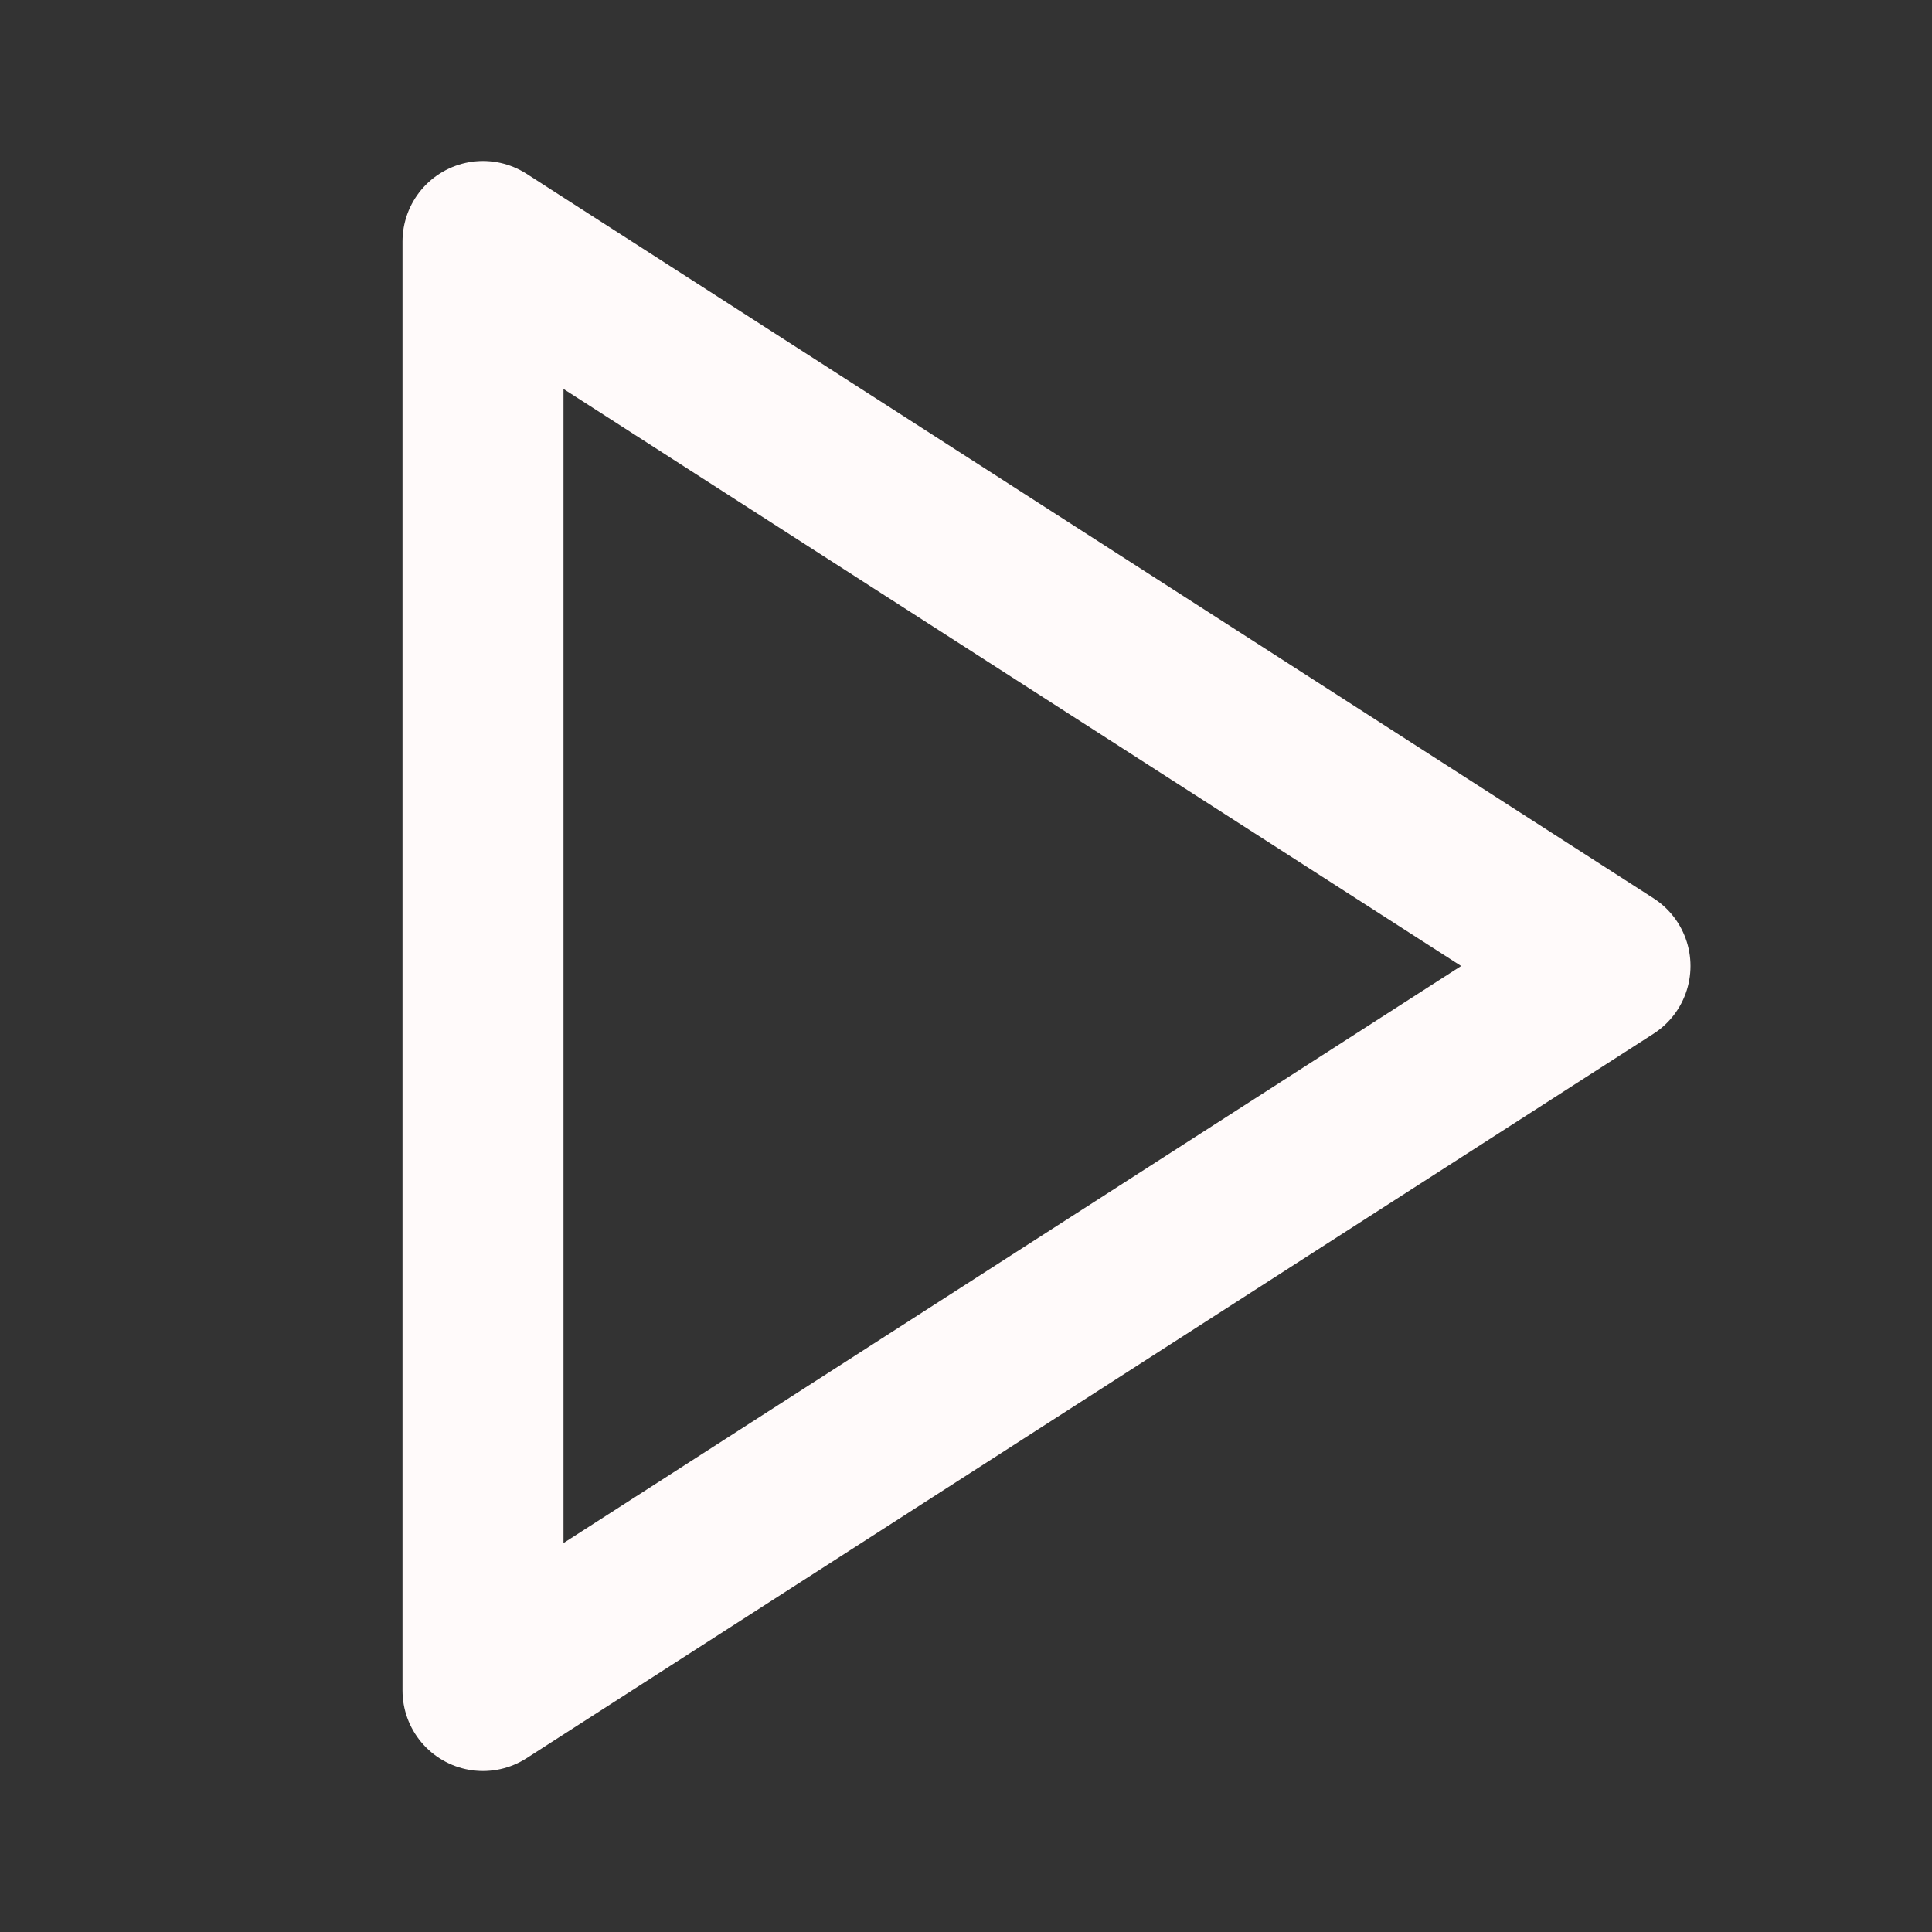 <svg width="24" height="24" viewBox="0 0 24 24" fill="none" xmlns="http://www.w3.org/2000/svg">
  <rect x="0" y="0" width="24" height="24" fill="#333333" stroke="none"/>
  <path d="M6 3L20 12L6 21V3Z" stroke="#FFFAFA" stroke-width="2" stroke-linecap="round" stroke-linejoin="round"/>
</svg> 